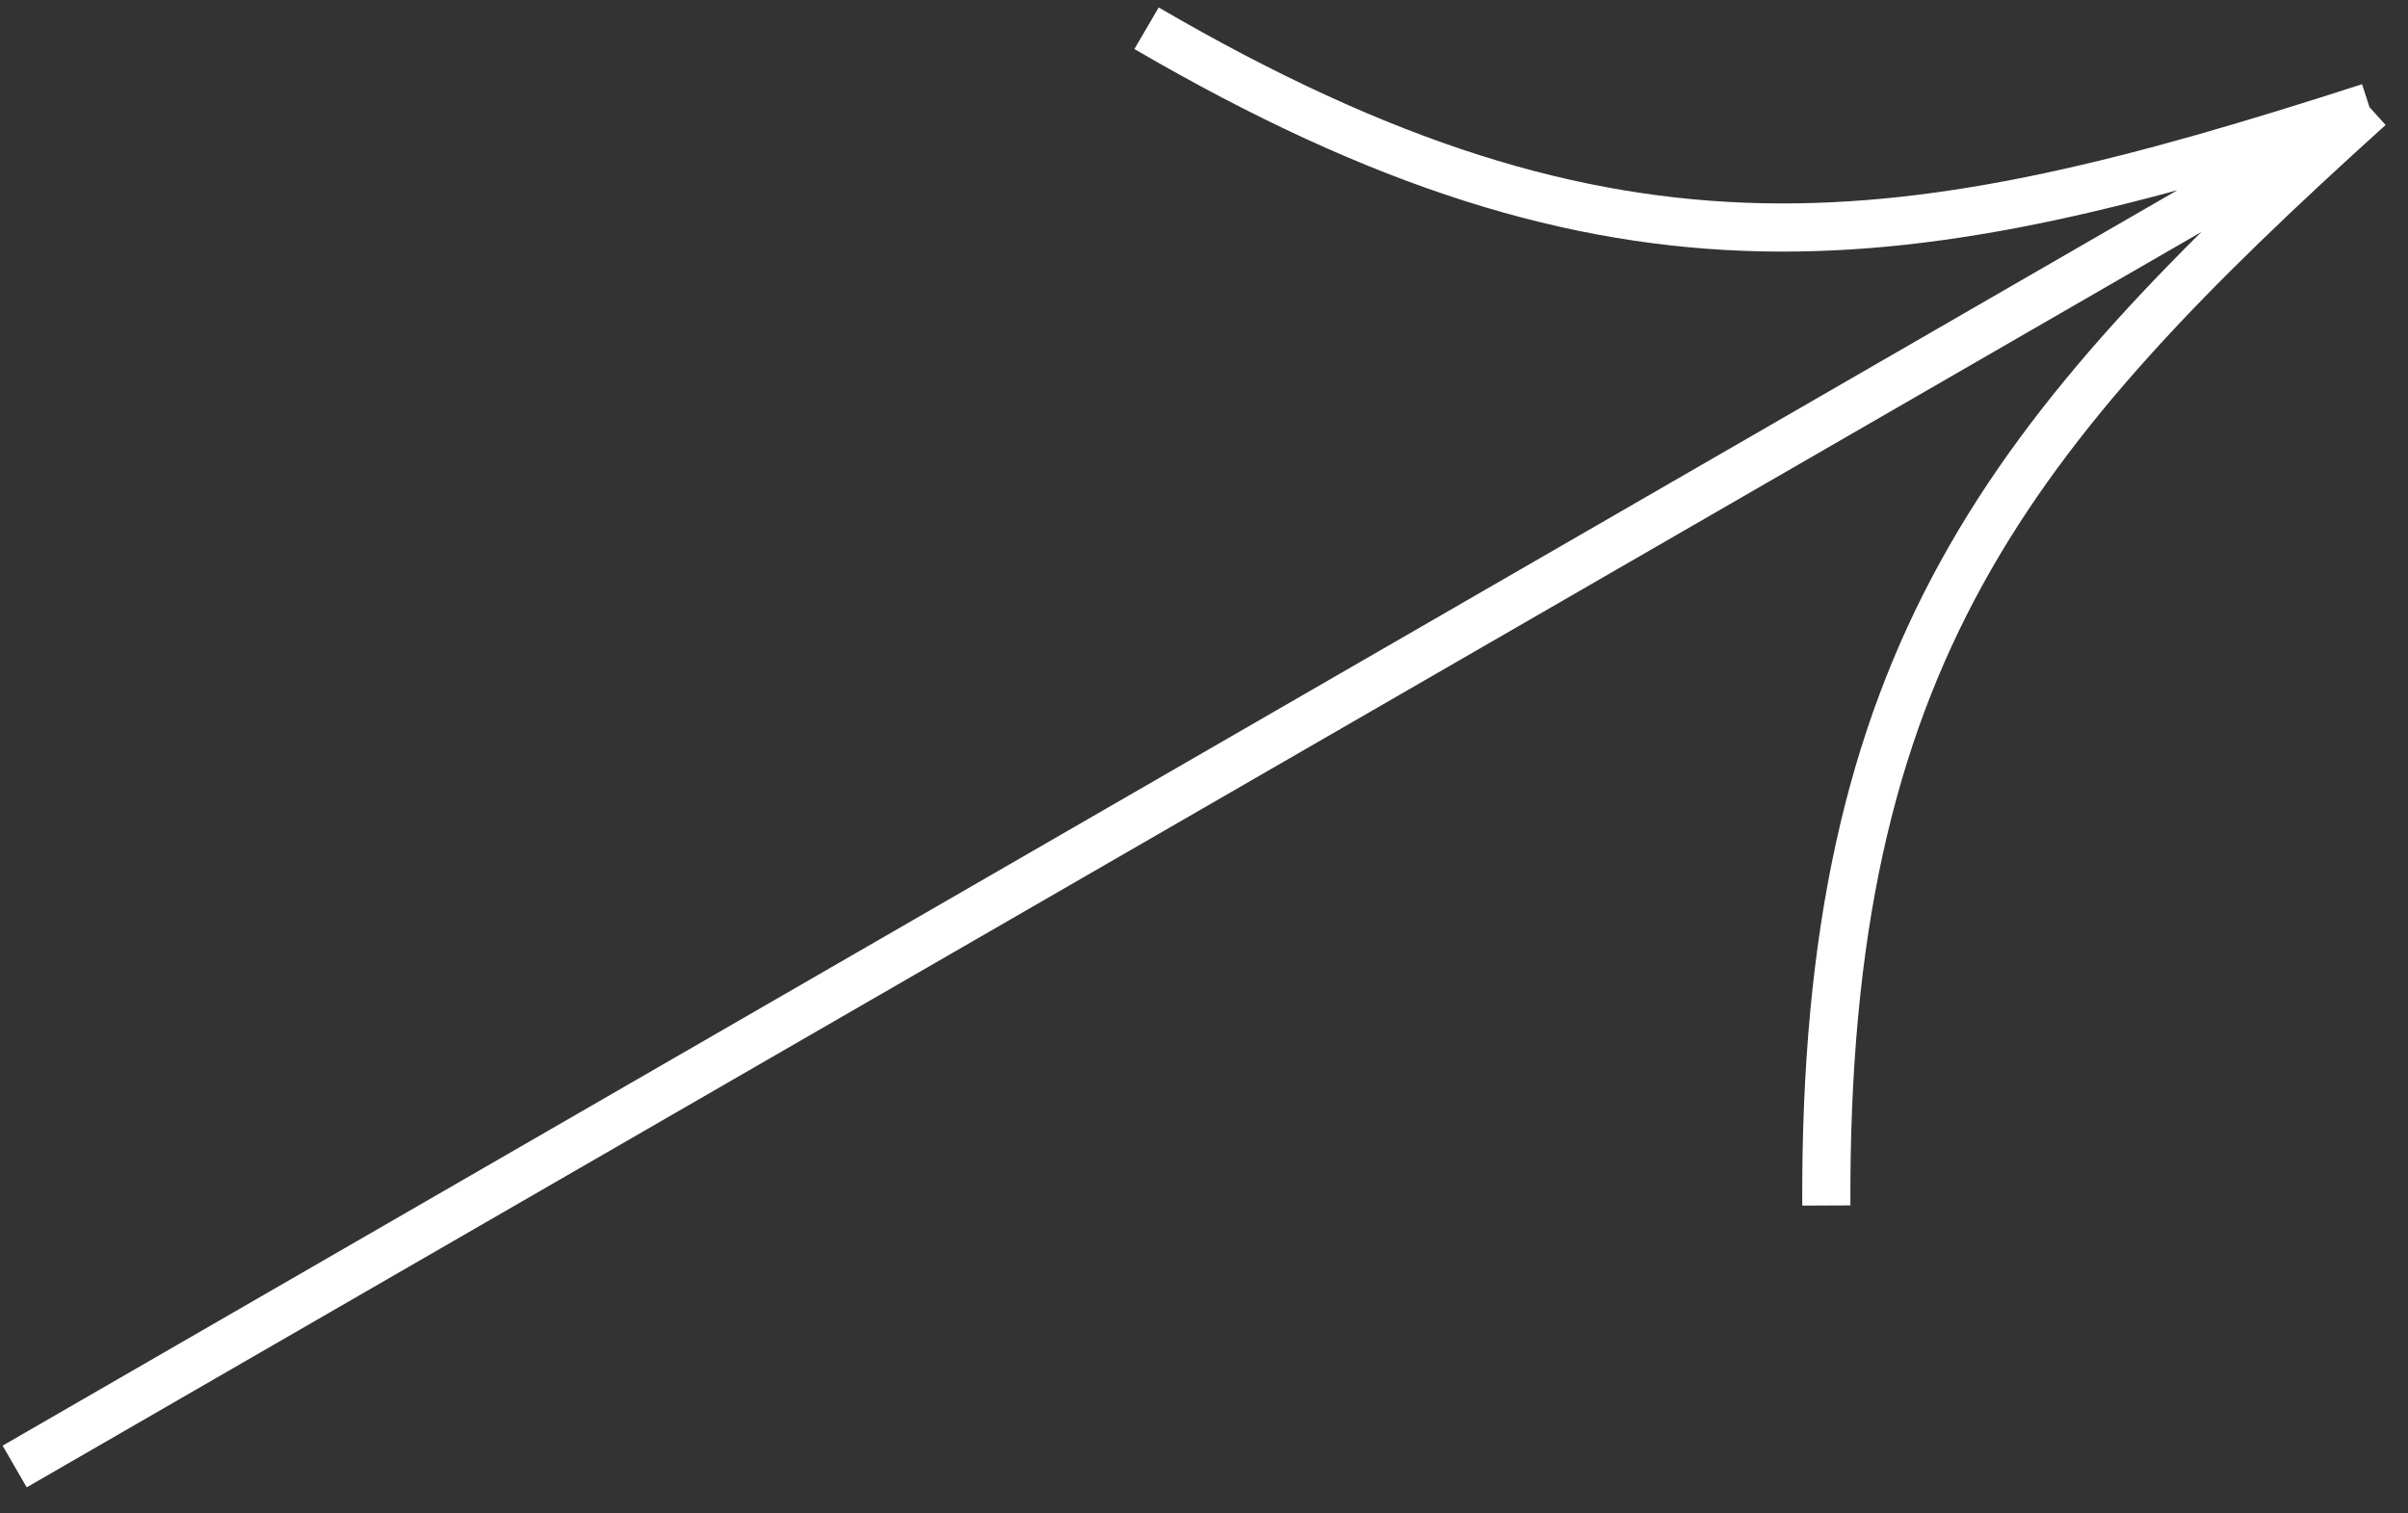 <svg width="70" height="44" viewBox="0 0 70 44" fill="none" xmlns="http://www.w3.org/2000/svg">
<rect x="0" y="0" width="70" height="44" fill="#333333" stroke="none"/>
<path d="M68.88 3.114L0.426 42.636M68.88 3.114C58.383 12.597 53.02 19.116 53.091 35.048M68.88 3.114C55.419 7.463 47.092 8.848 33.33 0.821" stroke="white" stroke-width="1.4"/>
</svg>
